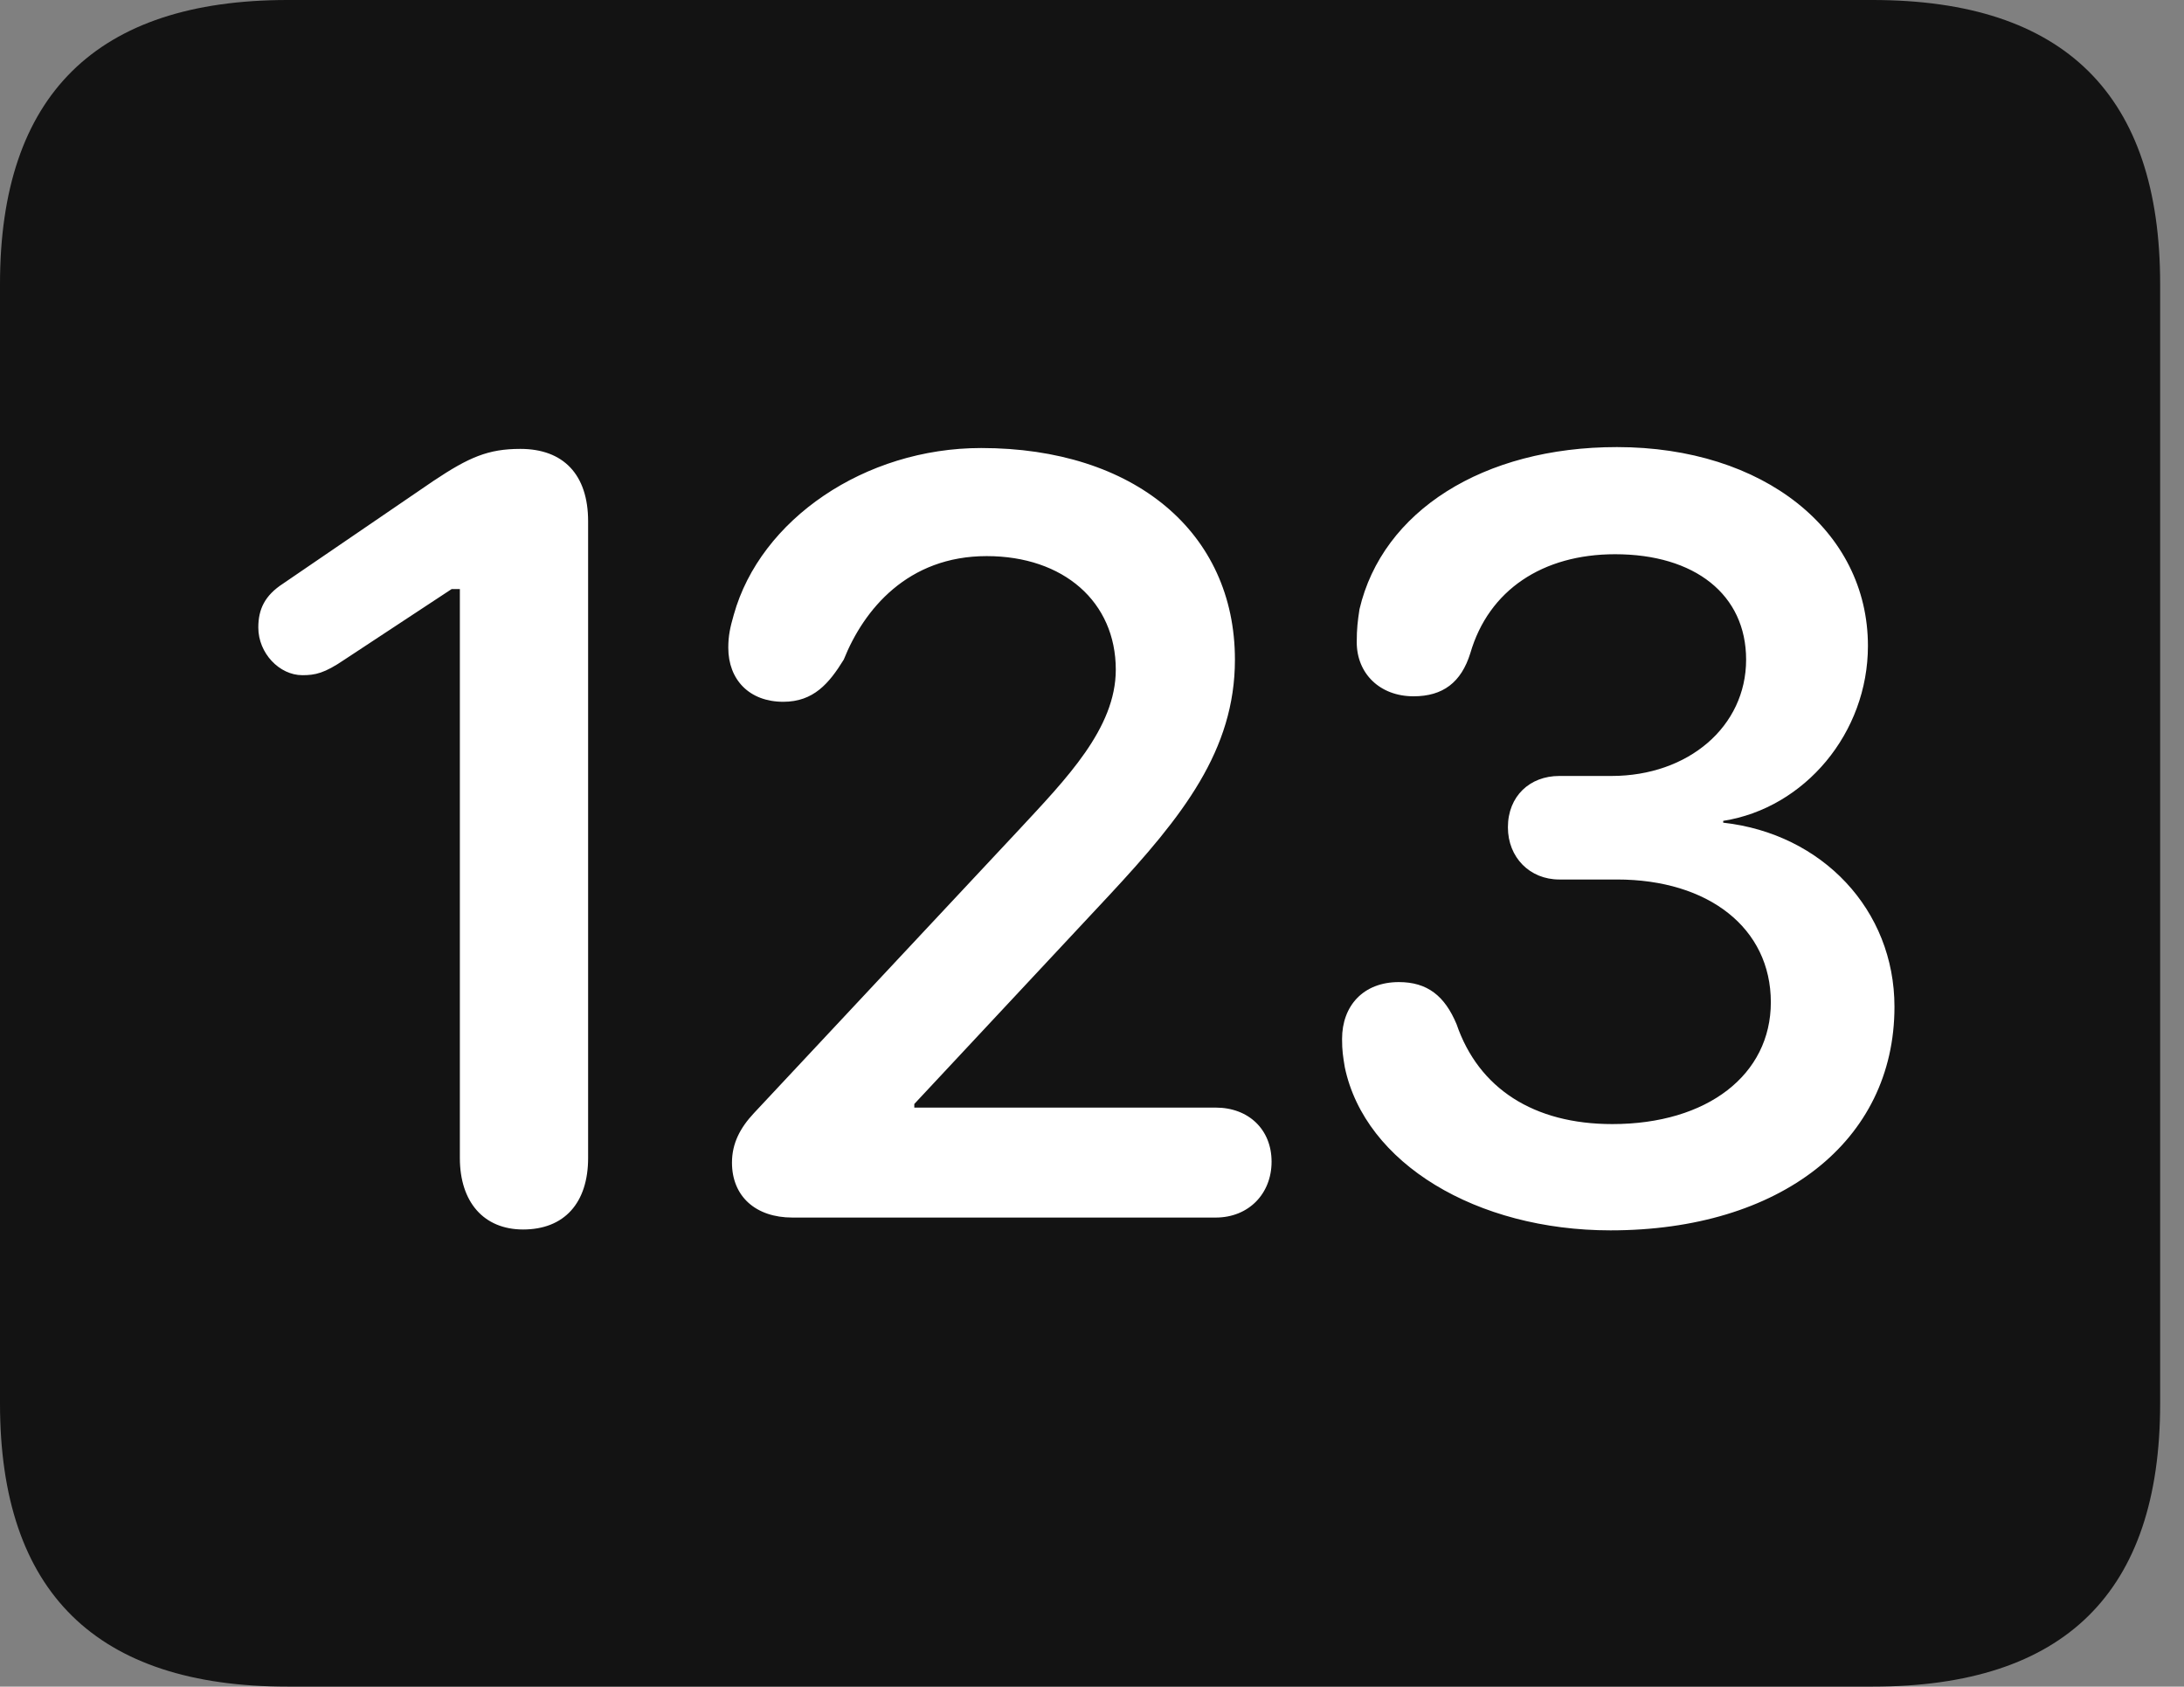 <?xml version="1.0" encoding="UTF-8"?>
<!--Generator: Apple Native CoreSVG 326-->
<!DOCTYPE svg
PUBLIC "-//W3C//DTD SVG 1.1//EN"
       "http://www.w3.org/Graphics/SVG/1.1/DTD/svg11.dtd">
<svg version="1.1" xmlns="http://www.w3.org/2000/svg" xmlns:xlink="http://www.w3.org/1999/xlink" viewBox="0 0 32.594 25.17">
 <rect x="0" y="0" width="32.594" height="25.17" fill="#808080" stroke="none"/>
 <g>
  <rect height="25.17" opacity="0" width="32.594" x="0" y="0"/>
  <path d="M4.293 25.17L27.945 25.17C30.816 25.17 32.238 23.762 32.238 20.945L32.238 4.238C32.238 1.422 30.816 0 27.945 0L4.293 0C1.436 0 0 1.422 0 4.238L0 20.945C0 23.762 1.436 25.17 4.293 25.17Z" fill="black" fill-opacity="0.85"/>
  <path d="M7.807 18.348C7.219 18.348 6.863 17.938 6.863 17.281L6.863 8.791L6.74 8.791L5.141 9.844C4.84 10.049 4.703 10.076 4.512 10.076C4.17 10.076 3.855 9.748 3.855 9.365C3.855 9.092 3.951 8.887 4.225 8.709L6.467 7.178C7 6.822 7.287 6.699 7.766 6.699C8.408 6.699 8.777 7.082 8.777 7.779L8.777 17.281C8.777 17.951 8.422 18.348 7.807 18.348ZM11.826 18.17C11.279 18.17 10.924 17.855 10.924 17.35C10.924 17.062 11.047 16.83 11.252 16.611L15.203 12.387C15.914 11.621 16.652 10.869 16.652 9.994C16.652 8.982 15.873 8.299 14.725 8.299C13.549 8.299 12.893 9.092 12.592 9.844C12.373 10.199 12.141 10.473 11.69 10.473C11.184 10.473 10.869 10.145 10.869 9.666C10.869 9.488 10.896 9.365 10.951 9.174C11.348 7.752 12.906 6.686 14.643 6.686C16.926 6.686 18.43 7.943 18.43 9.844C18.43 11.197 17.65 12.182 16.557 13.357L13.645 16.475L13.645 16.529L18.143 16.529C18.635 16.529 18.977 16.857 18.977 17.336C18.977 17.814 18.635 18.17 18.143 18.17ZM24.035 18.361C22.039 18.361 20.371 17.363 20.07 15.928C20.043 15.764 20.029 15.682 20.029 15.504C20.029 15.012 20.344 14.656 20.877 14.656C21.301 14.656 21.561 14.861 21.738 15.285C22.066 16.242 22.887 16.775 24.062 16.775C25.484 16.775 26.428 16.037 26.428 14.957C26.428 13.85 25.498 13.125 24.131 13.125L23.27 13.125C22.832 13.125 22.504 12.797 22.504 12.346C22.504 11.881 22.832 11.58 23.27 11.58L24.049 11.58C25.197 11.58 26.059 10.842 26.059 9.844C26.059 8.873 25.293 8.271 24.104 8.271C23.023 8.271 22.217 8.805 21.943 9.748C21.807 10.185 21.533 10.391 21.096 10.391C20.59 10.391 20.248 10.049 20.248 9.584C20.248 9.379 20.262 9.27 20.289 9.092C20.631 7.629 22.135 6.672 24.131 6.672C26.318 6.672 27.877 7.916 27.877 9.639C27.877 10.938 26.934 12.059 25.717 12.25L25.717 12.277C27.193 12.441 28.273 13.576 28.273 15.025C28.273 17.035 26.564 18.361 24.035 18.361Z" fill="white"/>
 </g>
</svg>
